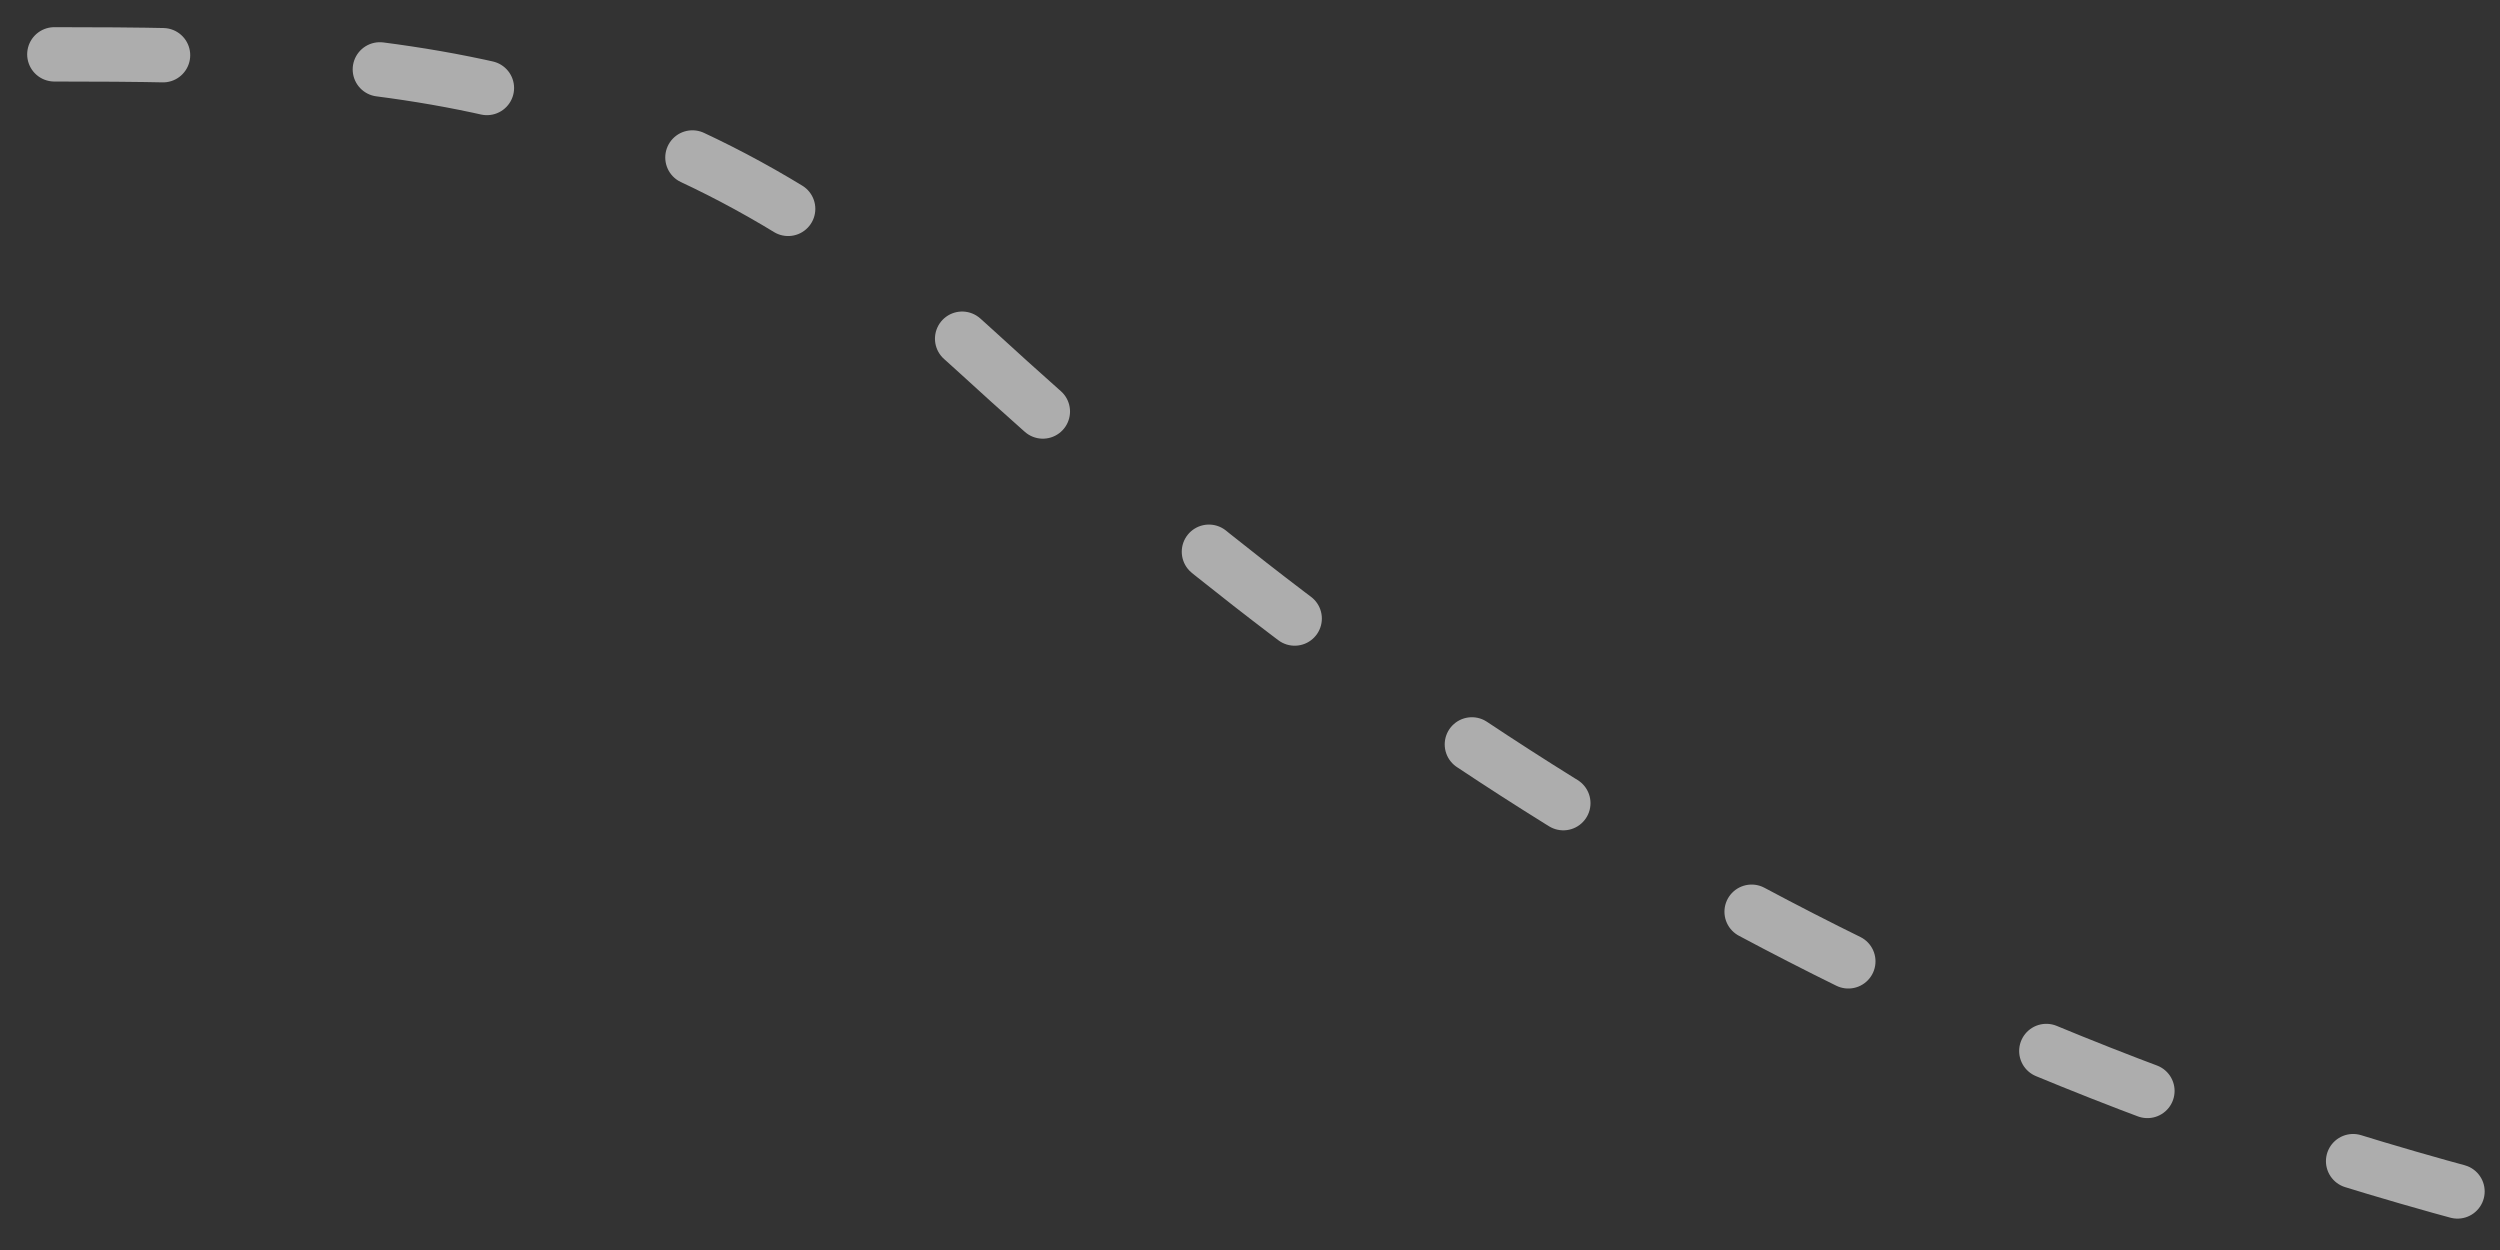 <svg width="46" height="23" viewBox="0 0 46 23" fill="none" xmlns="http://www.w3.org/2000/svg">
<rect x="0" y="0" width="46" height="23" fill="#333333" stroke="none"/>
<path d="M1 1C7 1 12.239 1.219 18 6.5C24 12 32.5 18.5 45.5 22" stroke="white" stroke-opacity="0.6" stroke-linecap="round" stroke-dasharray="2 4"/>
</svg>
